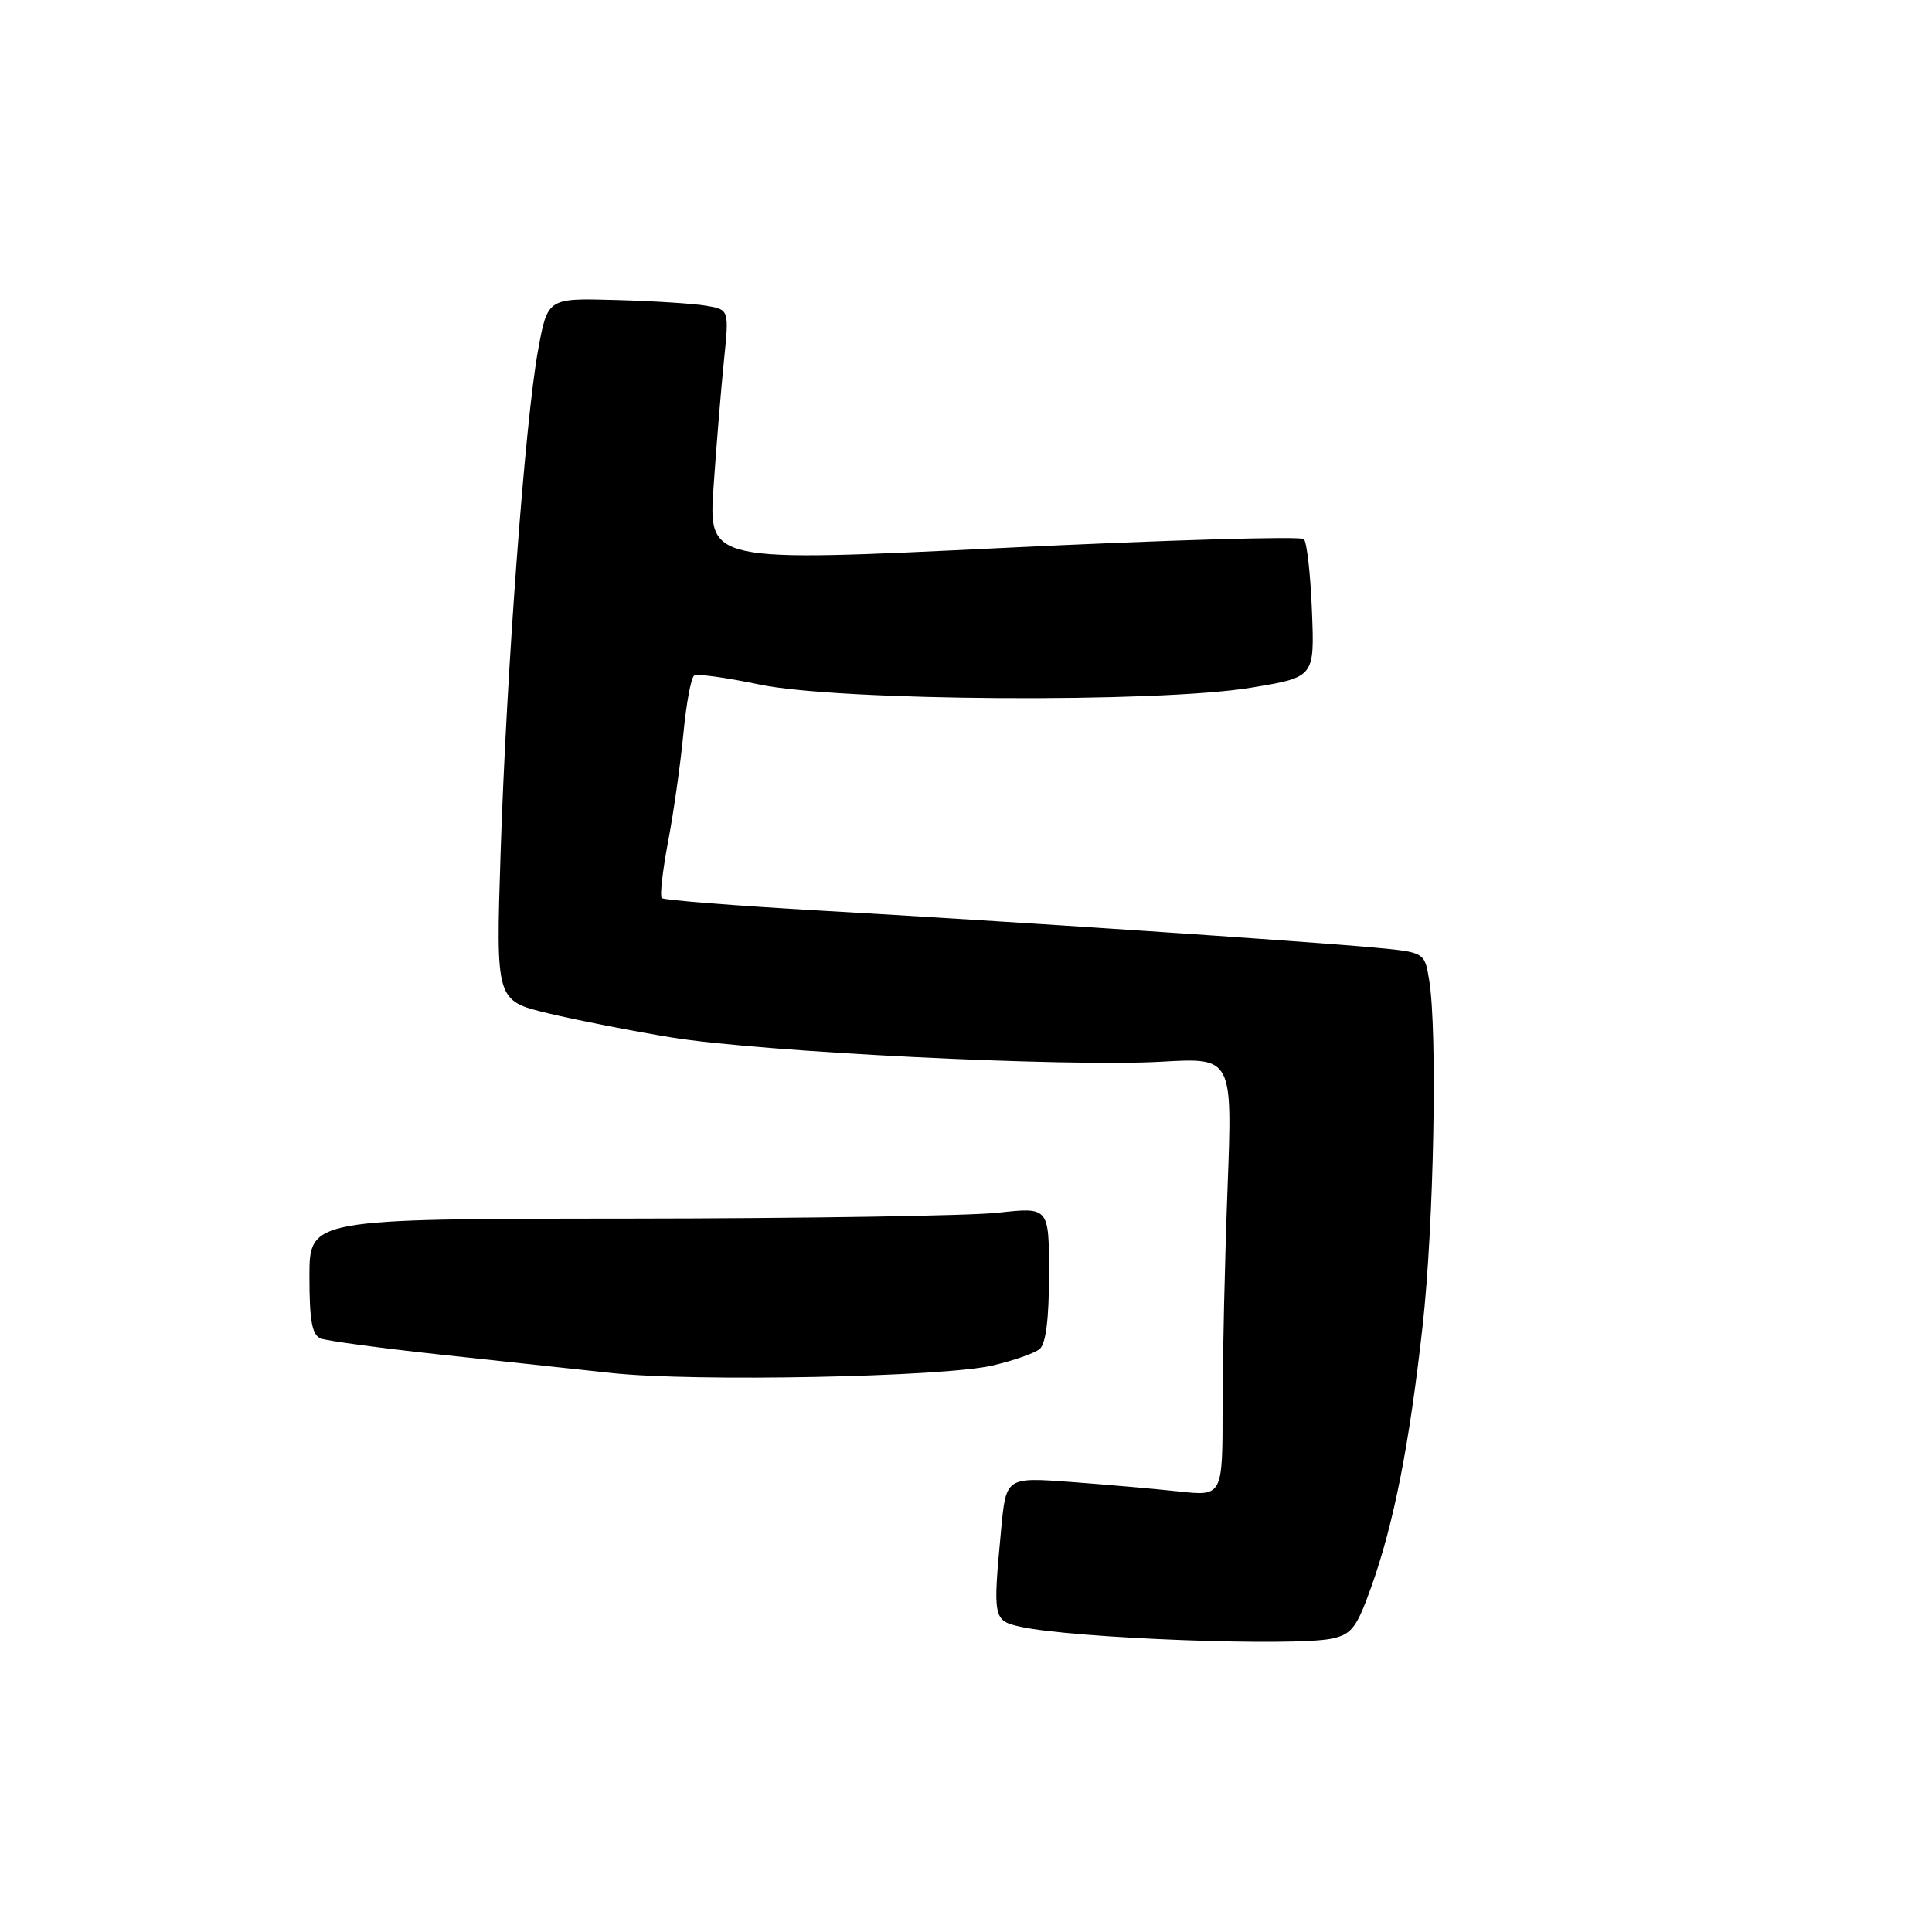 <?xml version="1.0" encoding="UTF-8" standalone="no"?>
<!DOCTYPE svg PUBLIC "-//W3C//DTD SVG 1.1//EN" "http://www.w3.org/Graphics/SVG/1.1/DTD/svg11.dtd" >
<svg xmlns="http://www.w3.org/2000/svg" xmlns:xlink="http://www.w3.org/1999/xlink" version="1.1" viewBox="0 0 256 256">
 <g >
 <path fill="currentColor"
d=" M 176.50 217.12 C 179.09 216.57 179.79 215.65 181.69 210.31 C 184.69 201.90 186.75 191.46 188.50 175.74 C 190.00 162.35 190.49 136.57 189.37 129.84 C 188.77 126.18 188.77 126.18 182.13 125.56 C 172.76 124.70 133.28 122.06 108.83 120.67 C 97.46 120.02 87.94 119.27 87.68 119.00 C 87.42 118.72 87.80 115.35 88.53 111.50 C 89.26 107.65 90.17 101.23 90.55 97.24 C 90.93 93.24 91.57 89.76 91.99 89.51 C 92.40 89.25 96.28 89.79 100.62 90.70 C 111.09 92.90 153.50 93.17 165.84 91.11 C 174.19 89.73 174.19 89.73 173.84 80.95 C 173.65 76.12 173.17 71.83 172.77 71.43 C 172.36 71.03 154.45 71.55 132.95 72.60 C 93.87 74.50 93.87 74.50 94.55 64.50 C 94.93 59.00 95.55 51.47 95.93 47.76 C 96.62 41.02 96.62 41.02 93.56 40.51 C 91.88 40.22 86.46 39.88 81.53 39.75 C 72.56 39.50 72.56 39.50 71.30 46.37 C 69.59 55.64 67.10 89.10 66.33 113.05 C 65.70 132.60 65.70 132.60 72.60 134.26 C 76.39 135.17 83.78 136.62 89.00 137.47 C 100.87 139.40 141.35 141.40 153.90 140.68 C 163.31 140.14 163.31 140.14 162.66 157.32 C 162.30 166.77 162.00 179.84 162.00 186.37 C 162.00 198.25 162.00 198.25 156.25 197.63 C 153.09 197.29 146.63 196.72 141.91 196.37 C 133.31 195.74 133.31 195.74 132.66 202.62 C 131.54 214.50 131.59 214.75 135.25 215.56 C 142.17 217.09 171.46 218.20 176.50 217.12 Z  M 131.50 180.94 C 134.25 180.30 137.06 179.32 137.75 178.76 C 138.58 178.09 139.00 174.77 139.00 168.85 C 139.00 159.94 139.00 159.94 132.25 160.69 C 128.54 161.10 106.49 161.45 83.25 161.47 C 41.00 161.50 41.00 161.50 41.00 169.14 C 41.00 175.03 41.35 176.92 42.51 177.36 C 43.34 177.68 50.42 178.63 58.26 179.48 C 66.09 180.32 76.33 181.42 81.00 181.93 C 91.92 183.12 125.00 182.47 131.50 180.94 Z "/>
</g>
</svg>